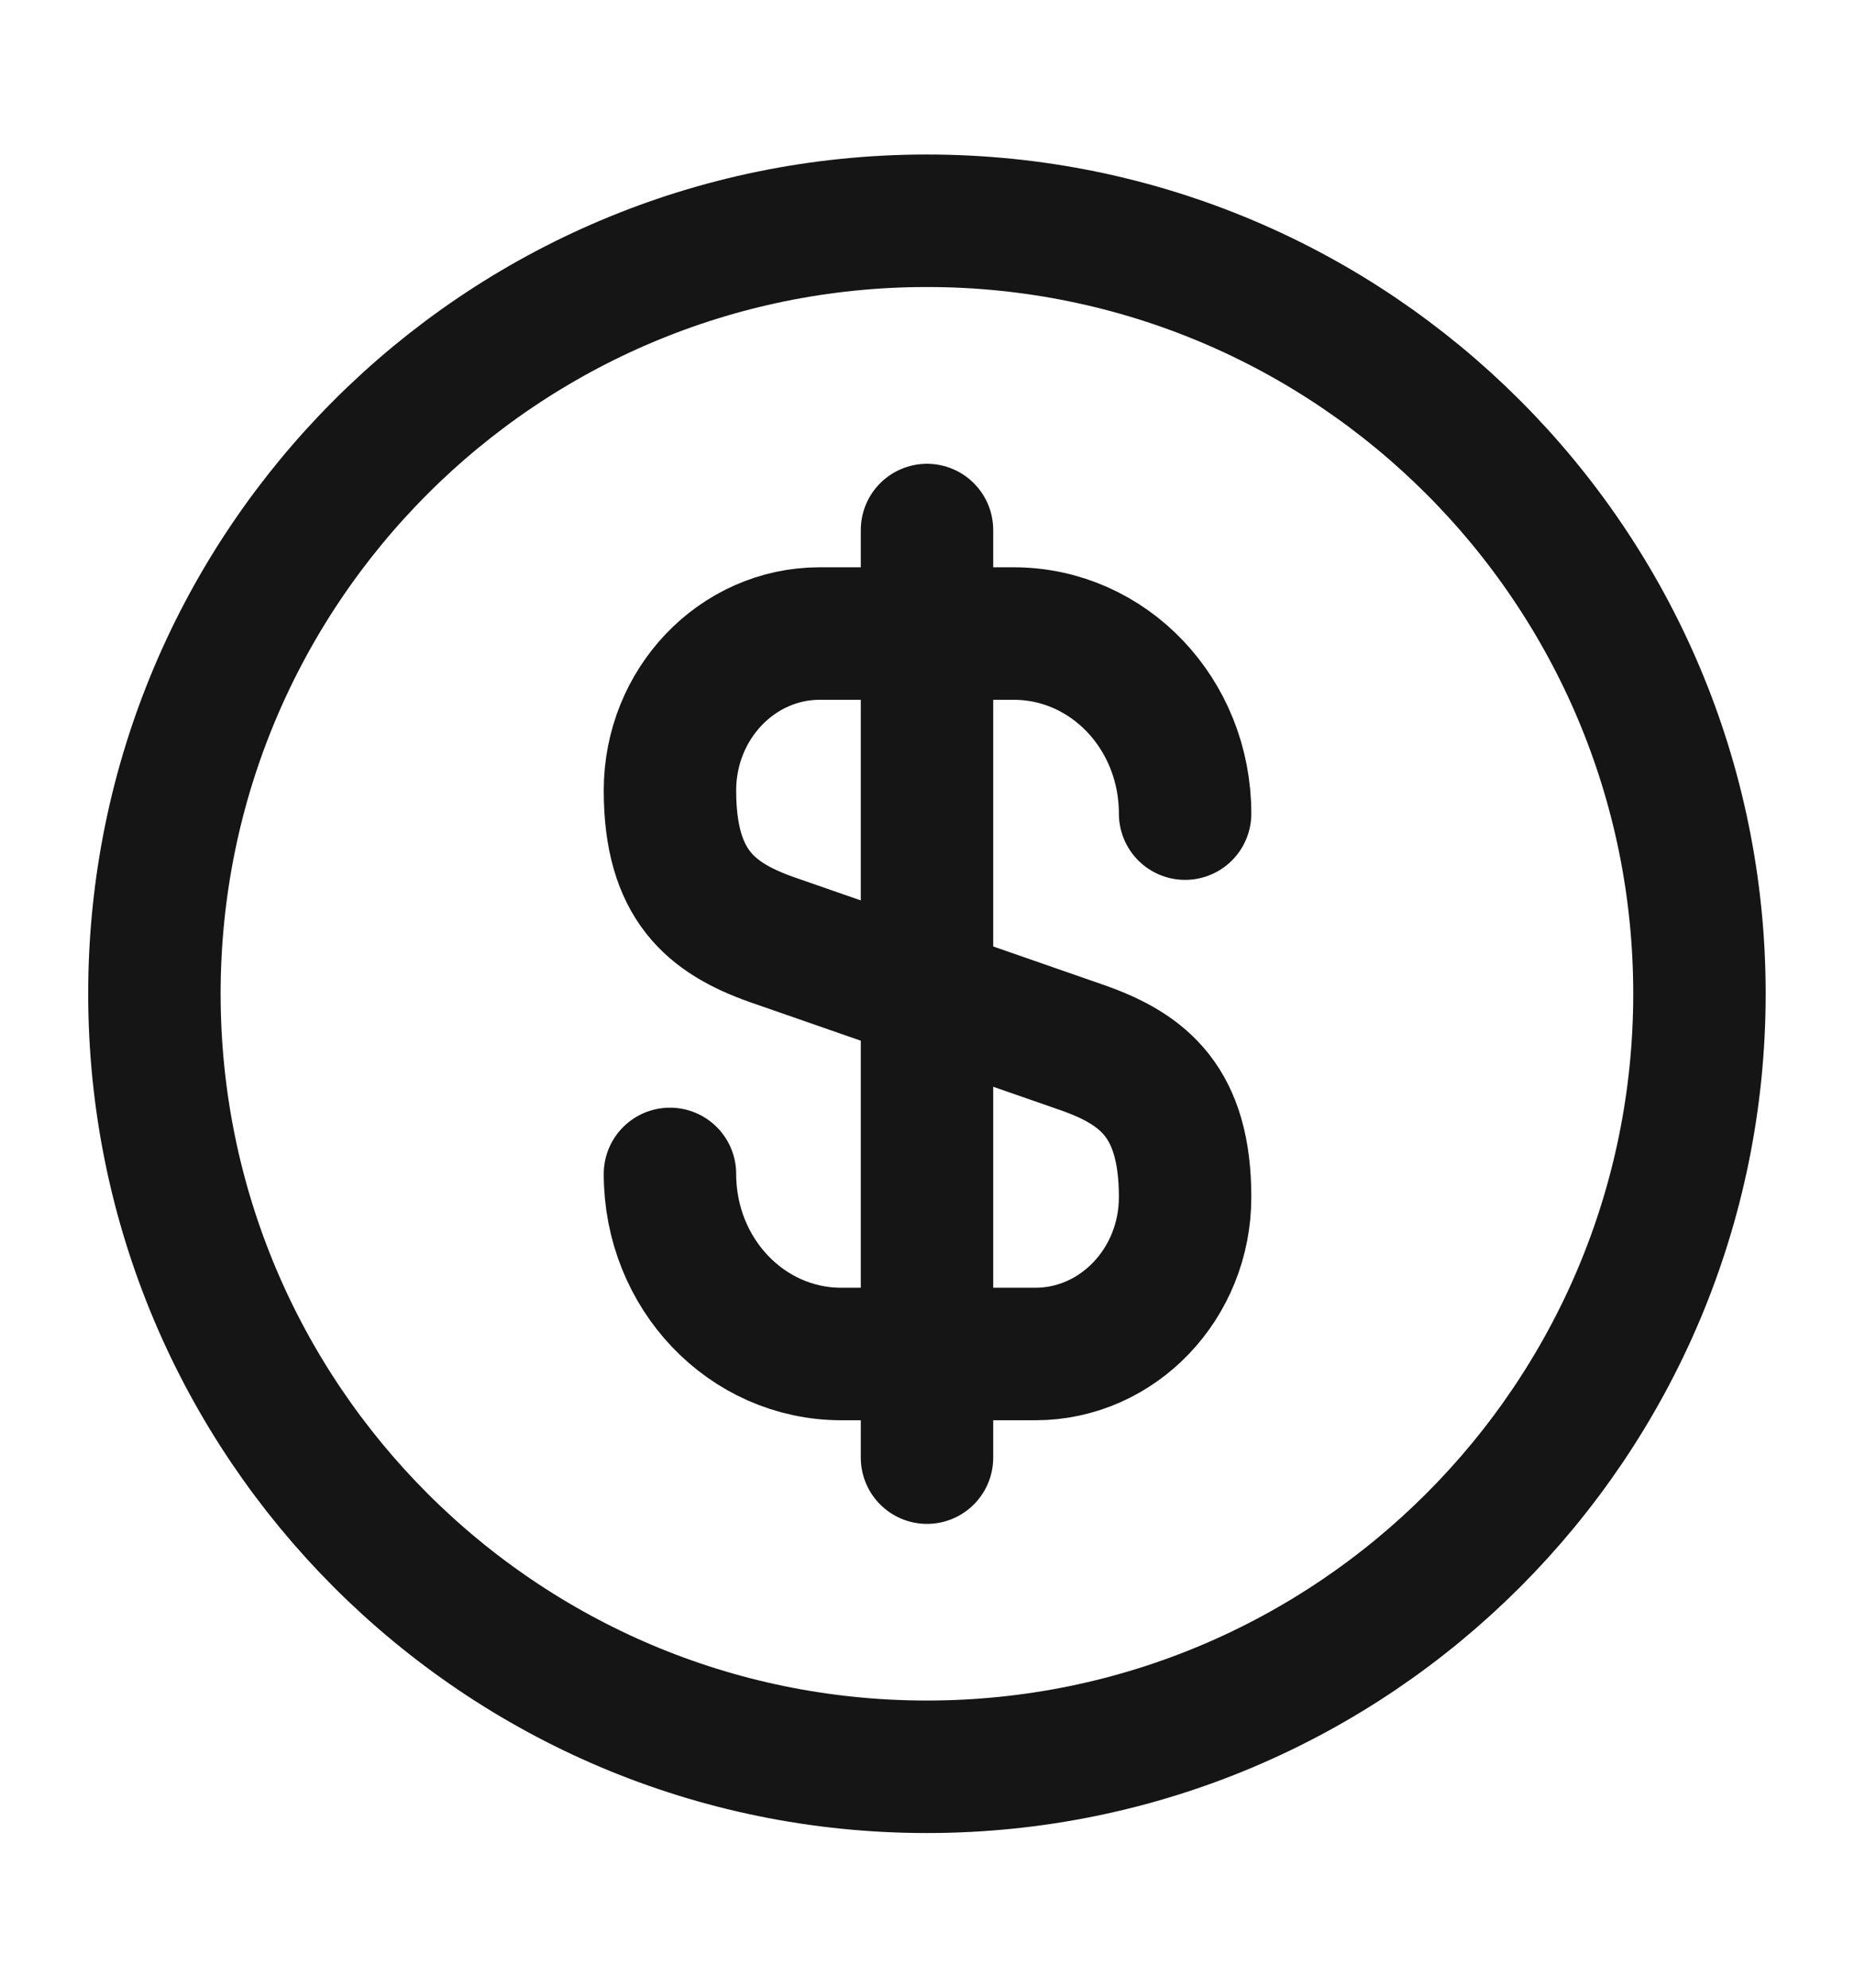 <svg width="14" height="15" viewBox="0 0 14 15" fill="none" xmlns="http://www.w3.org/2000/svg">
<path d="M5.059 8.859C5.059 9.611 5.636 10.218 6.354 10.218H7.818C8.442 10.218 8.949 9.687 8.949 9.034C8.949 8.322 8.64 8.071 8.179 7.908L5.829 7.091C5.368 6.928 5.059 6.677 5.059 5.965C5.059 5.312 5.566 4.781 6.19 4.781H7.654C8.372 4.781 8.949 5.388 8.949 6.14" stroke="#151515" stroke-linecap="round" stroke-linejoin="round"/>
<path d="M7 4V11" stroke="#151515" stroke-linecap="round" stroke-linejoin="round"/>
<path d="M6.999 13.333C10.221 13.333 12.833 10.721 12.833 7.499C12.833 4.278 10.221 1.666 6.999 1.666C3.778 1.666 1.166 4.278 1.166 7.499C1.166 10.721 3.778 13.333 6.999 13.333Z" stroke="#151515" stroke-linecap="round" stroke-linejoin="round"/>
</svg>
